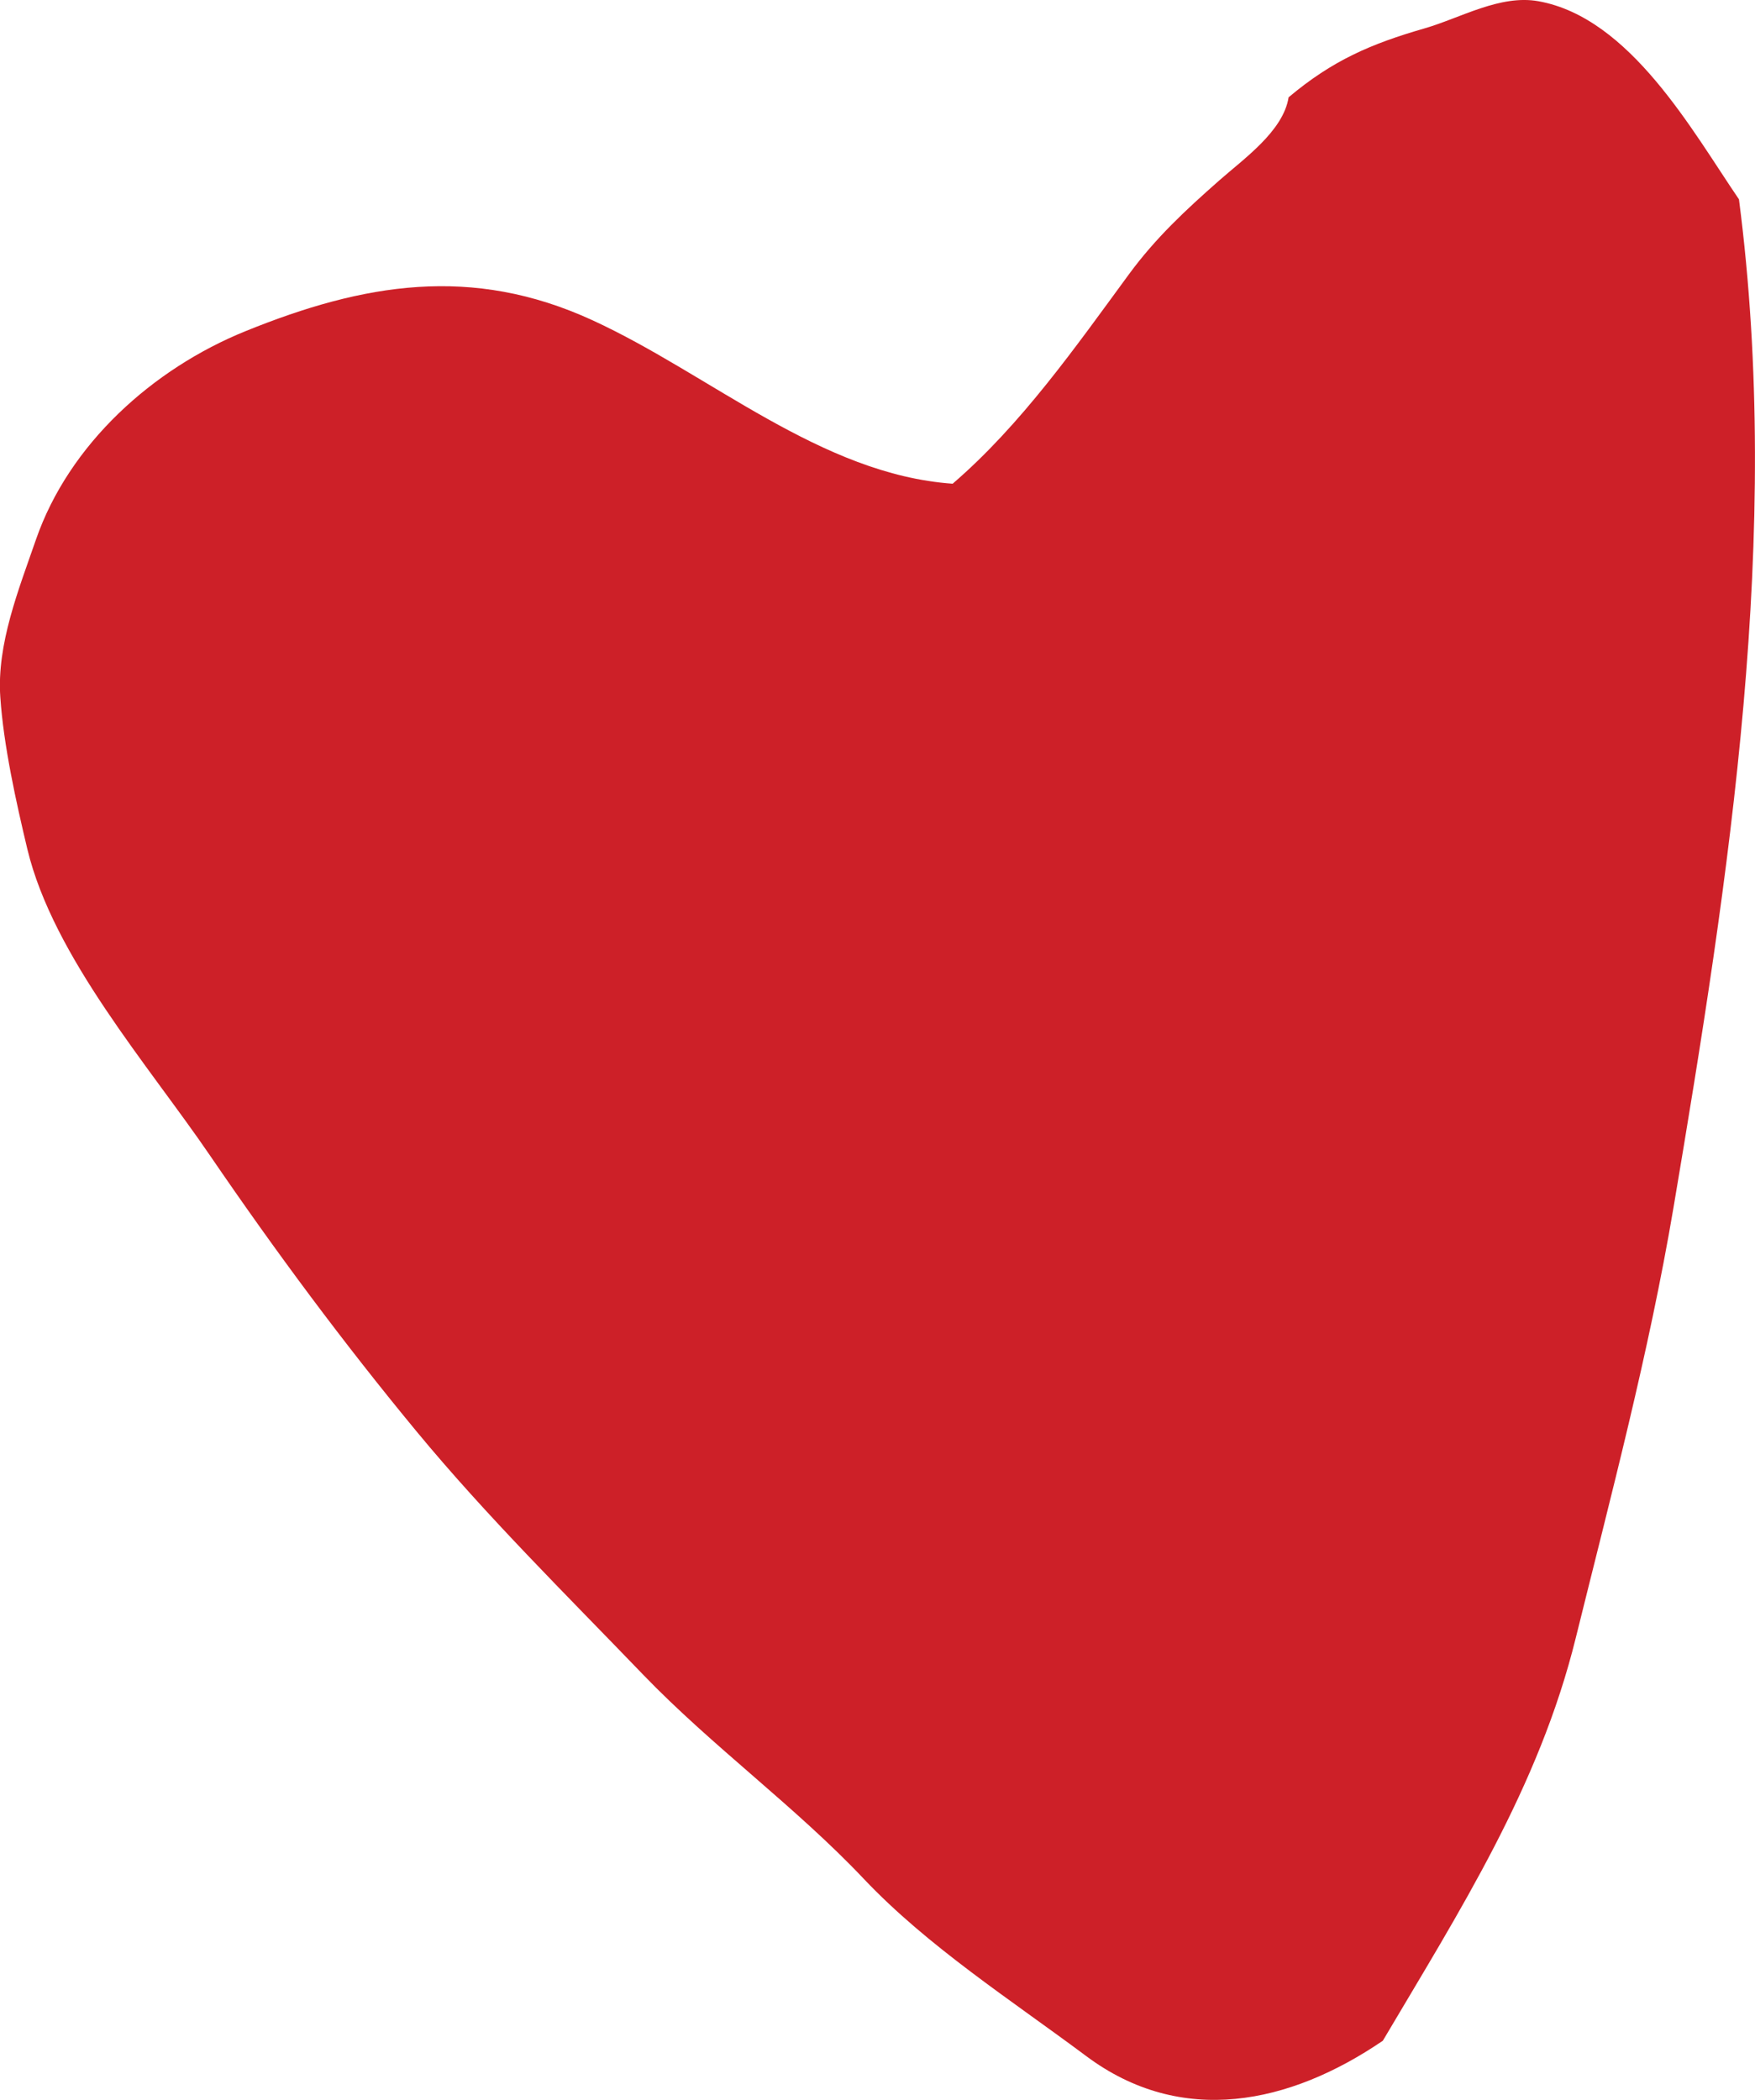 <?xml version="1.0" encoding="UTF-8"?>
<svg id="Calque_1" data-name="Calque 1" xmlns="http://www.w3.org/2000/svg" viewBox="0 0 114.92 137.48">
  <defs>
    <style>
      .cls-1 {
        fill: #cd2028;
        stroke-width: 0px;
      }
    </style>
  </defs>
  <path class="cls-1" d="m62.38,31.67c4.49-3.86,8.07-8.98,11.55-13.72,1.75-2.38,3.7-4.19,5.89-6.12,1.63-1.44,4.21-3.24,4.56-5.46,2.88-2.42,5.39-3.5,8.93-4.52,2.34-.68,4.92-2.22,7.43-1.77,6.01,1.08,10.08,8.5,13.13,12.97,2.85,21.94-.63,44.33-4.29,66.03-1.61,9.52-4.09,18.83-6.4,28.17-2.41,9.76-7.58,17.82-12.63,26.36-6.09,4.15-13.18,5.67-19.43,1-4.92-3.67-10.35-7.16-14.55-11.59-4.49-4.75-9.9-8.65-14.46-13.38-5.03-5.23-10.23-10.35-14.84-15.93-4.8-5.81-9.23-11.78-13.5-18.03-4.02-5.9-10.28-13.02-11.98-20.09-.73-3.06-1.56-6.79-1.77-9.95-.24-3.47,1.21-7.06,2.33-10.3,2.17-6.27,7.66-11.2,13.73-13.66,7.72-3.13,14.81-4.34,22.7-.72,7.73,3.55,14.97,10.1,23.6,10.71Z"/>
</svg>
